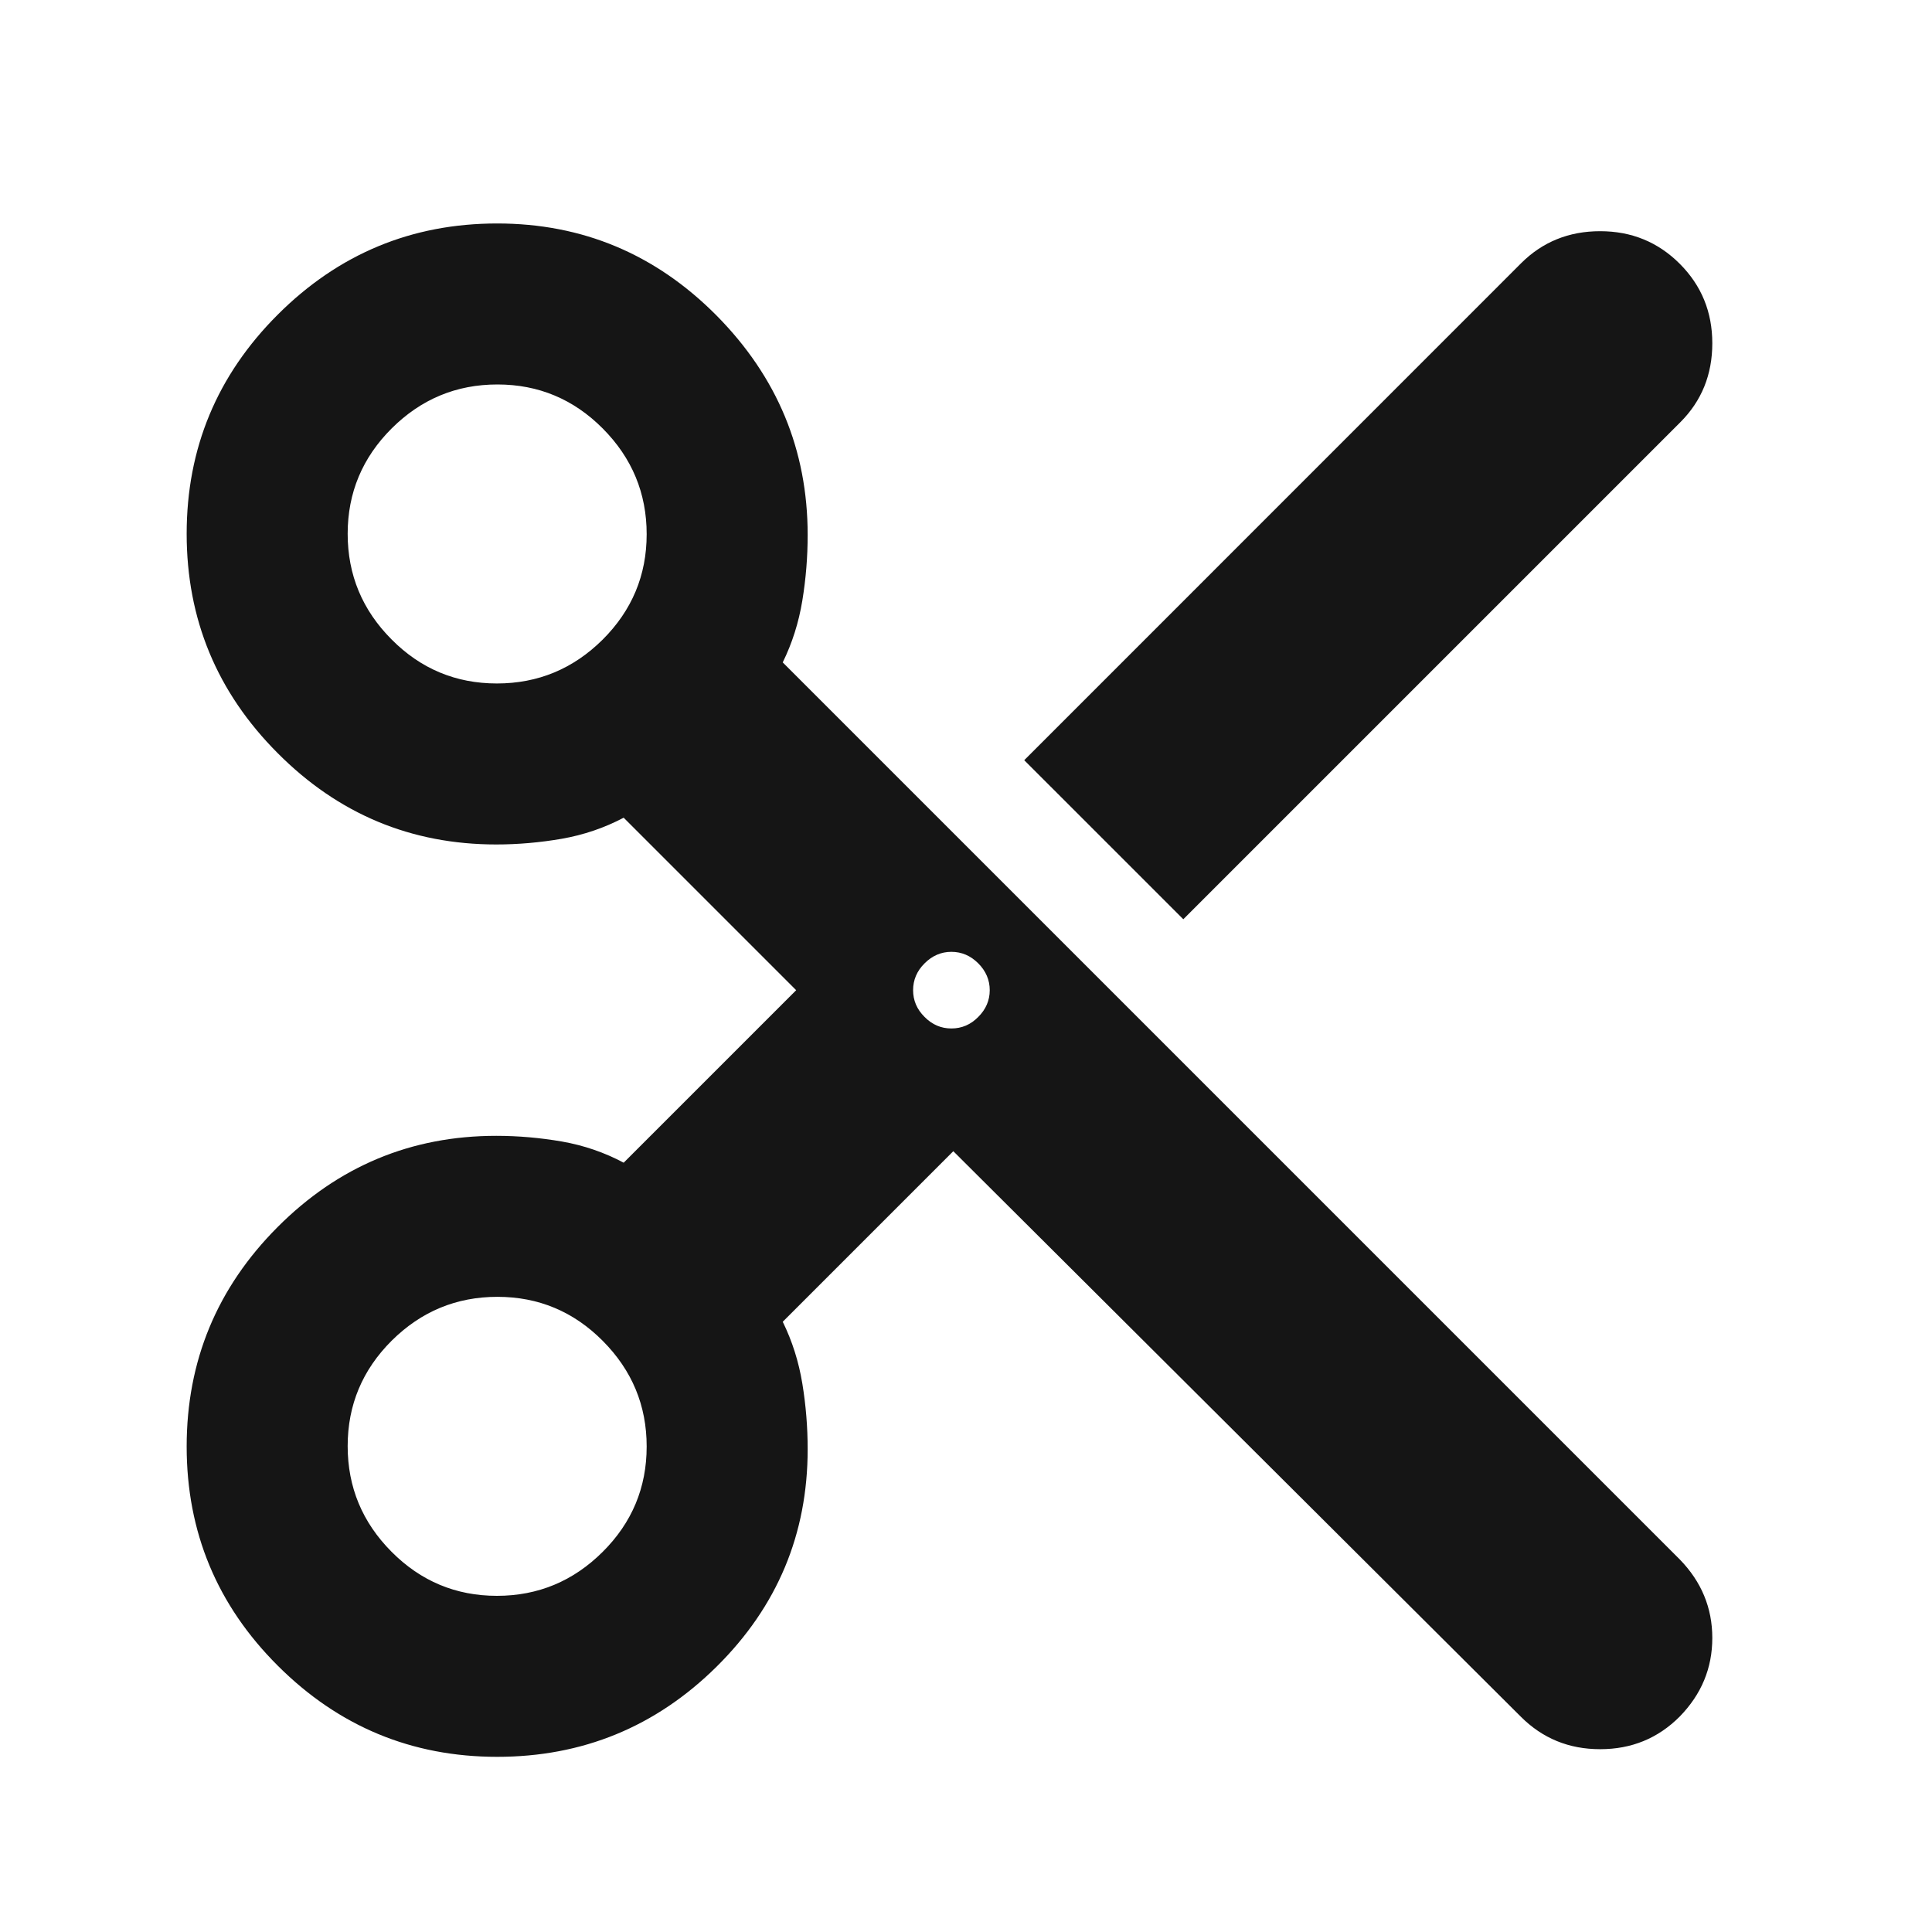 <svg width="21" height="21" viewBox="0 0 21 21" fill="none" xmlns="http://www.w3.org/2000/svg">
<mask id="mask0_63_600" style="mask-type:alpha" maskUnits="userSpaceOnUse" x="0" y="0" width="21" height="21">
<rect x="0.362" y="0.763" width="20" height="20" fill="#D9D9D9"/>
</mask>
<g mask="url(#mask0_63_600)">
<path d="M16.529 18.658L10.362 12.513L8.508 14.367C8.611 14.577 8.682 14.801 8.721 15.039C8.76 15.276 8.779 15.514 8.779 15.752C8.779 16.676 8.448 17.464 7.788 18.117C7.127 18.77 6.332 19.096 5.404 19.096C4.476 19.096 3.681 18.766 3.02 18.106C2.359 17.447 2.029 16.652 2.029 15.723C2.029 14.794 2.358 13.999 3.017 13.338C3.676 12.677 4.469 12.346 5.394 12.346C5.632 12.346 5.871 12.367 6.109 12.408C6.347 12.45 6.571 12.527 6.779 12.638L8.654 10.763L6.779 8.888C6.569 8.999 6.345 9.075 6.107 9.117C5.869 9.158 5.631 9.179 5.394 9.179C4.47 9.179 3.678 8.849 3.019 8.187C2.359 7.526 2.029 6.731 2.029 5.802C2.029 4.873 2.359 4.079 3.02 3.419C3.681 2.759 4.476 2.429 5.404 2.429C6.332 2.429 7.127 2.763 7.788 3.429C8.448 4.096 8.779 4.891 8.779 5.815C8.779 6.053 8.76 6.29 8.721 6.528C8.682 6.766 8.611 6.99 8.508 7.2L18.258 16.95C18.494 17.192 18.612 17.477 18.612 17.804C18.612 18.132 18.494 18.416 18.258 18.658C18.022 18.895 17.734 19.013 17.393 19.013C17.053 19.013 16.765 18.895 16.529 18.658ZM12.862 9.992L11.133 8.263L16.535 2.86C16.767 2.629 17.053 2.513 17.393 2.513C17.734 2.513 18.022 2.631 18.258 2.867C18.494 3.103 18.612 3.391 18.612 3.731C18.612 4.072 18.496 4.358 18.264 4.59L12.862 9.992ZM5.401 7.429C5.848 7.429 6.23 7.27 6.55 6.953C6.869 6.635 7.029 6.253 7.029 5.807C7.029 5.361 6.87 4.978 6.552 4.658C6.235 4.339 5.853 4.179 5.407 4.179C4.96 4.179 4.578 4.338 4.258 4.656C3.939 4.974 3.779 5.356 3.779 5.802C3.779 6.248 3.938 6.631 4.256 6.95C4.573 7.27 4.955 7.429 5.401 7.429ZM10.341 11.179C10.453 11.179 10.55 11.138 10.633 11.054C10.716 10.971 10.758 10.874 10.758 10.763C10.758 10.652 10.716 10.554 10.633 10.471C10.55 10.388 10.453 10.346 10.341 10.346C10.23 10.346 10.133 10.388 10.05 10.471C9.966 10.554 9.925 10.652 9.925 10.763C9.925 10.874 9.966 10.971 10.05 11.054C10.133 11.138 10.23 11.179 10.341 11.179ZM5.401 17.346C5.848 17.346 6.23 17.187 6.55 16.869C6.869 16.552 7.029 16.17 7.029 15.723C7.029 15.277 6.87 14.895 6.552 14.575C6.235 14.256 5.853 14.096 5.407 14.096C4.96 14.096 4.578 14.255 4.258 14.572C3.939 14.89 3.779 15.272 3.779 15.718C3.779 16.165 3.938 16.547 4.256 16.867C4.573 17.186 4.955 17.346 5.401 17.346Z" fill="#151515"/>
</g>
</svg>
